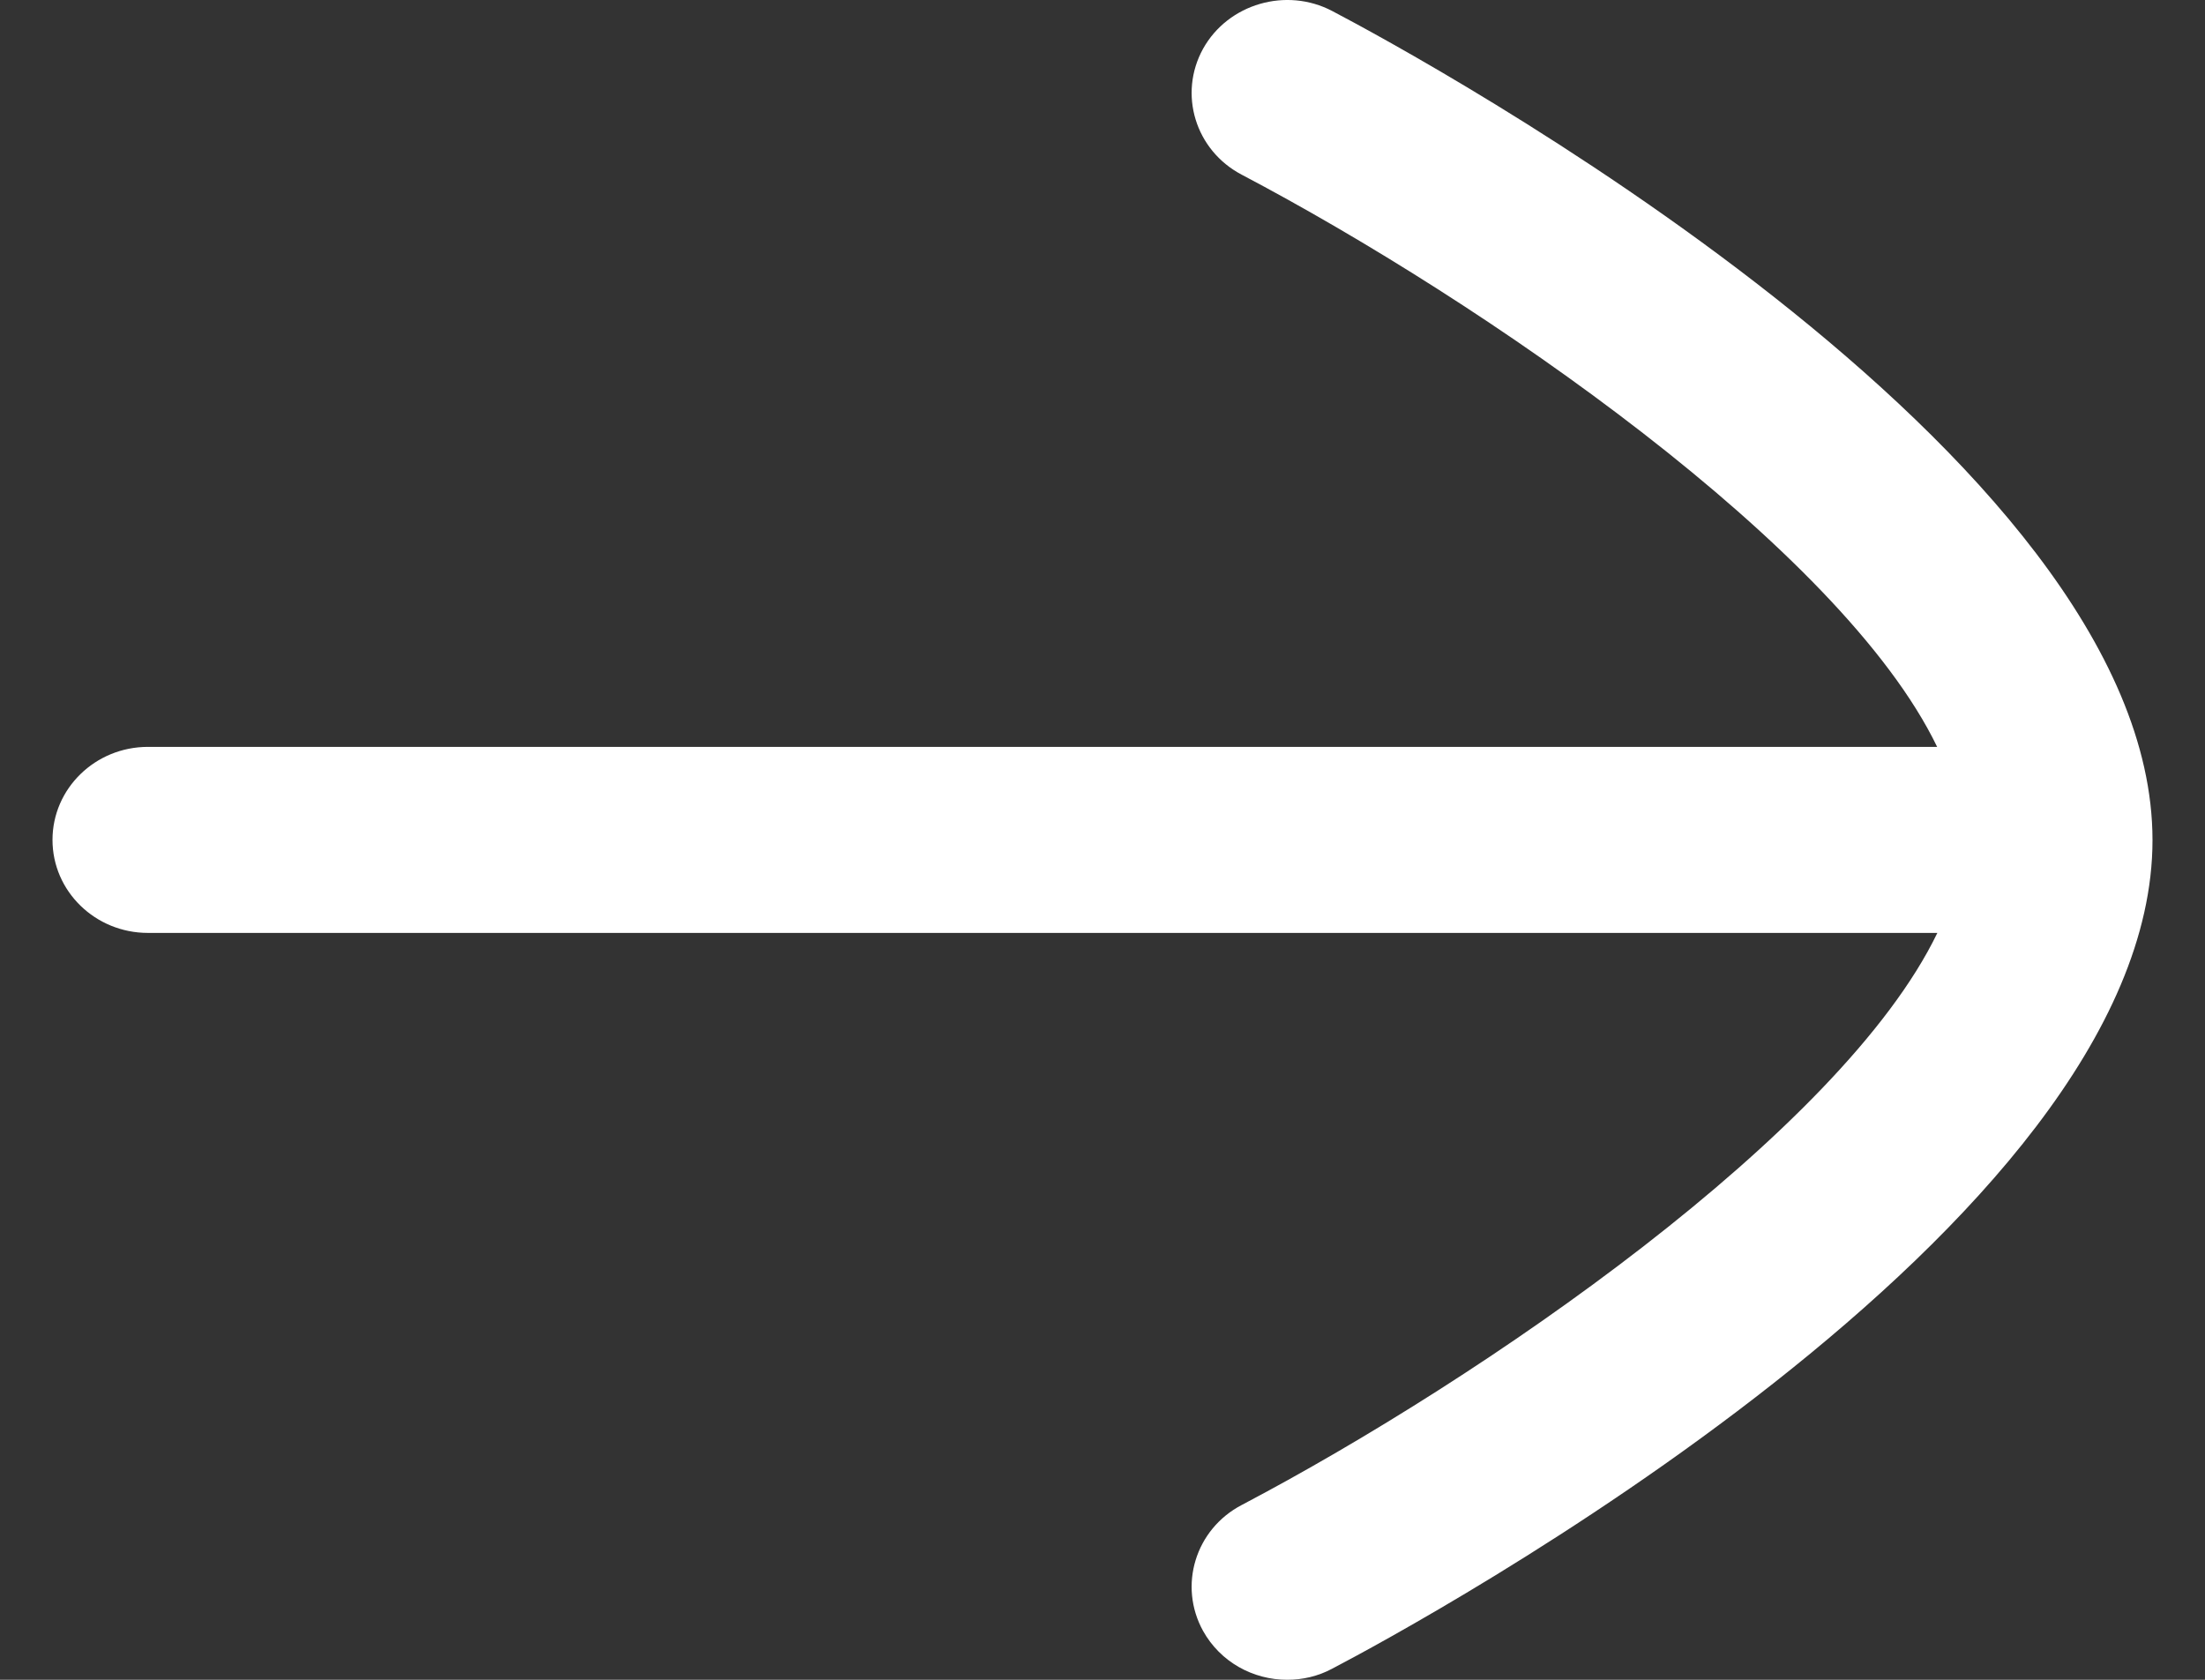 <svg width="21" height="16" viewBox="0 0 21 16" fill="none" xmlns="http://www.w3.org/2000/svg">
<rect x="0" y="0" width="21" height="16" fill="#333333" stroke="none"/>
<path d="M12.688 15.894C12.552 15.967 12.405 16 12.259 16C11.934 16 11.623 15.831 11.458 15.535C11.22 15.104 11.384 14.566 11.826 14.335C14.107 13.136 17.536 10.784 18.451 8.886H1.409C0.907 8.886 0.5 8.489 0.5 8C0.5 7.511 0.907 7.114 1.409 7.114H18.449C17.532 5.214 14.105 2.863 11.826 1.664C11.384 1.432 11.22 0.895 11.458 0.464C11.697 0.035 12.251 -0.125 12.688 0.105C13.489 0.525 20.5 4.314 20.5 8.002C20.5 11.686 13.489 15.475 12.688 15.894Z" fill="white"/>
</svg>
